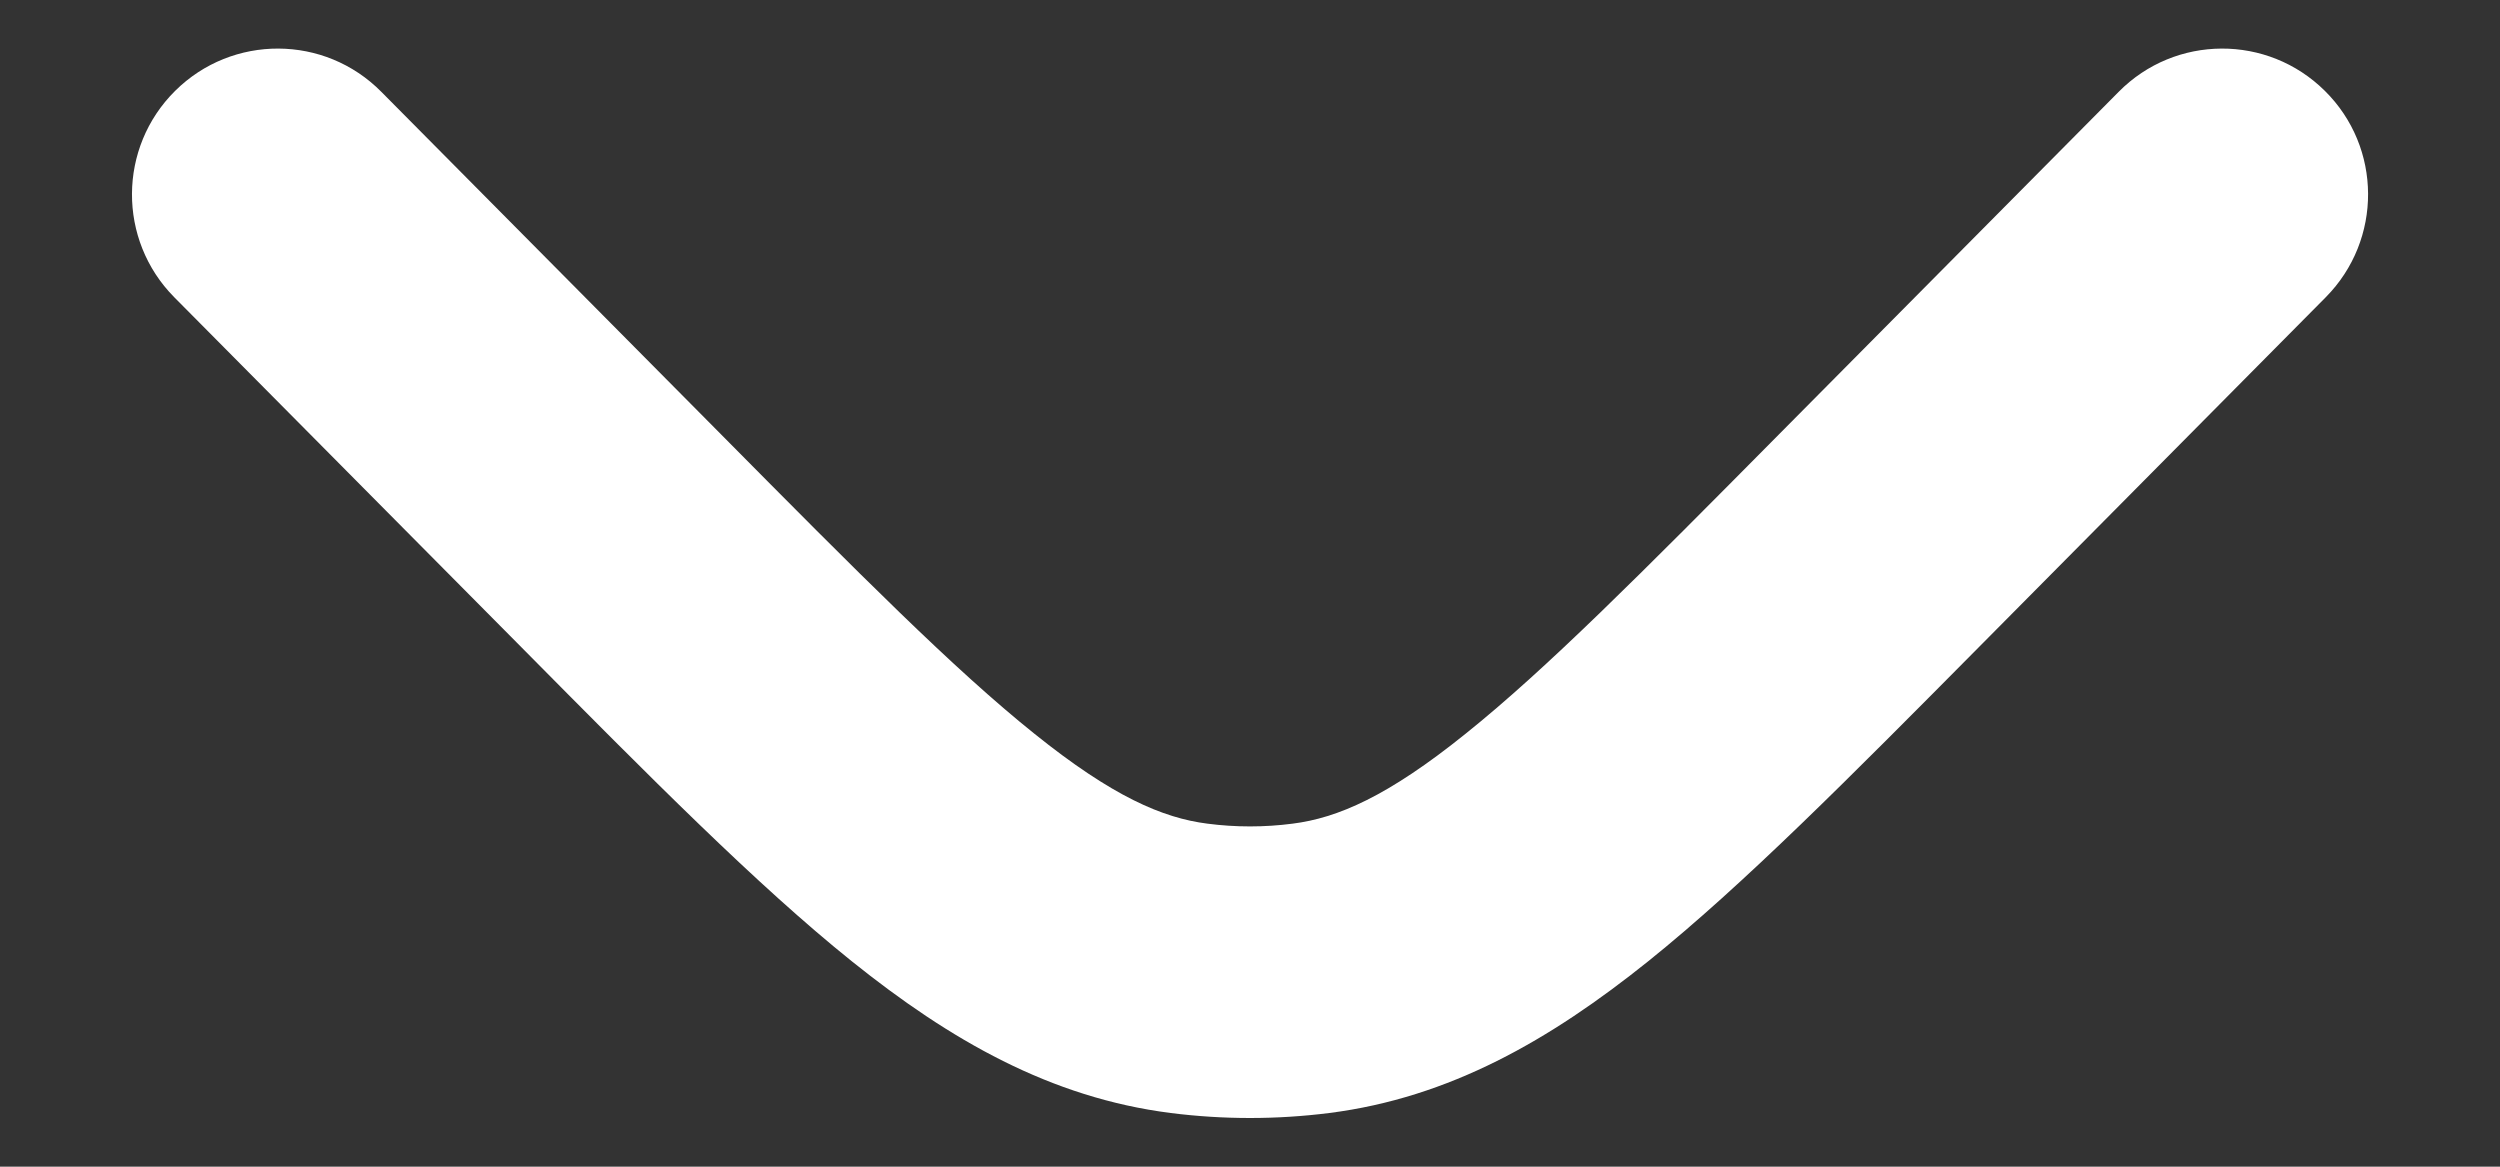 <svg width="15" height="7" viewBox="0 0 15 7" fill="none" xmlns="http://www.w3.org/2000/svg">
<rect x="0" y="0" width="15" height="7" fill="#333333" stroke="none"/>
<path d="M13.955 1.783C14.295 1.439 14.293 0.885 13.949 0.545C13.606 0.205 13.052 0.207 12.712 0.551L10.673 2.607C9.846 3.442 9.277 4.015 8.794 4.402C8.326 4.779 8.025 4.908 7.755 4.942C7.586 4.964 7.414 4.964 7.245 4.942C6.976 4.908 6.675 4.779 6.206 4.402C5.723 4.015 5.154 3.442 4.327 2.607L2.288 0.551C1.948 0.207 1.394 0.205 1.051 0.545C0.708 0.885 0.705 1.439 1.045 1.783L3.121 3.876C3.902 4.665 4.541 5.31 5.11 5.767C5.702 6.242 6.303 6.586 7.024 6.678C7.34 6.718 7.66 6.718 7.976 6.678C8.697 6.586 9.298 6.242 9.89 5.767C10.459 5.31 11.098 4.665 11.88 3.876L13.955 1.783Z" fill="white"/>
</svg>
